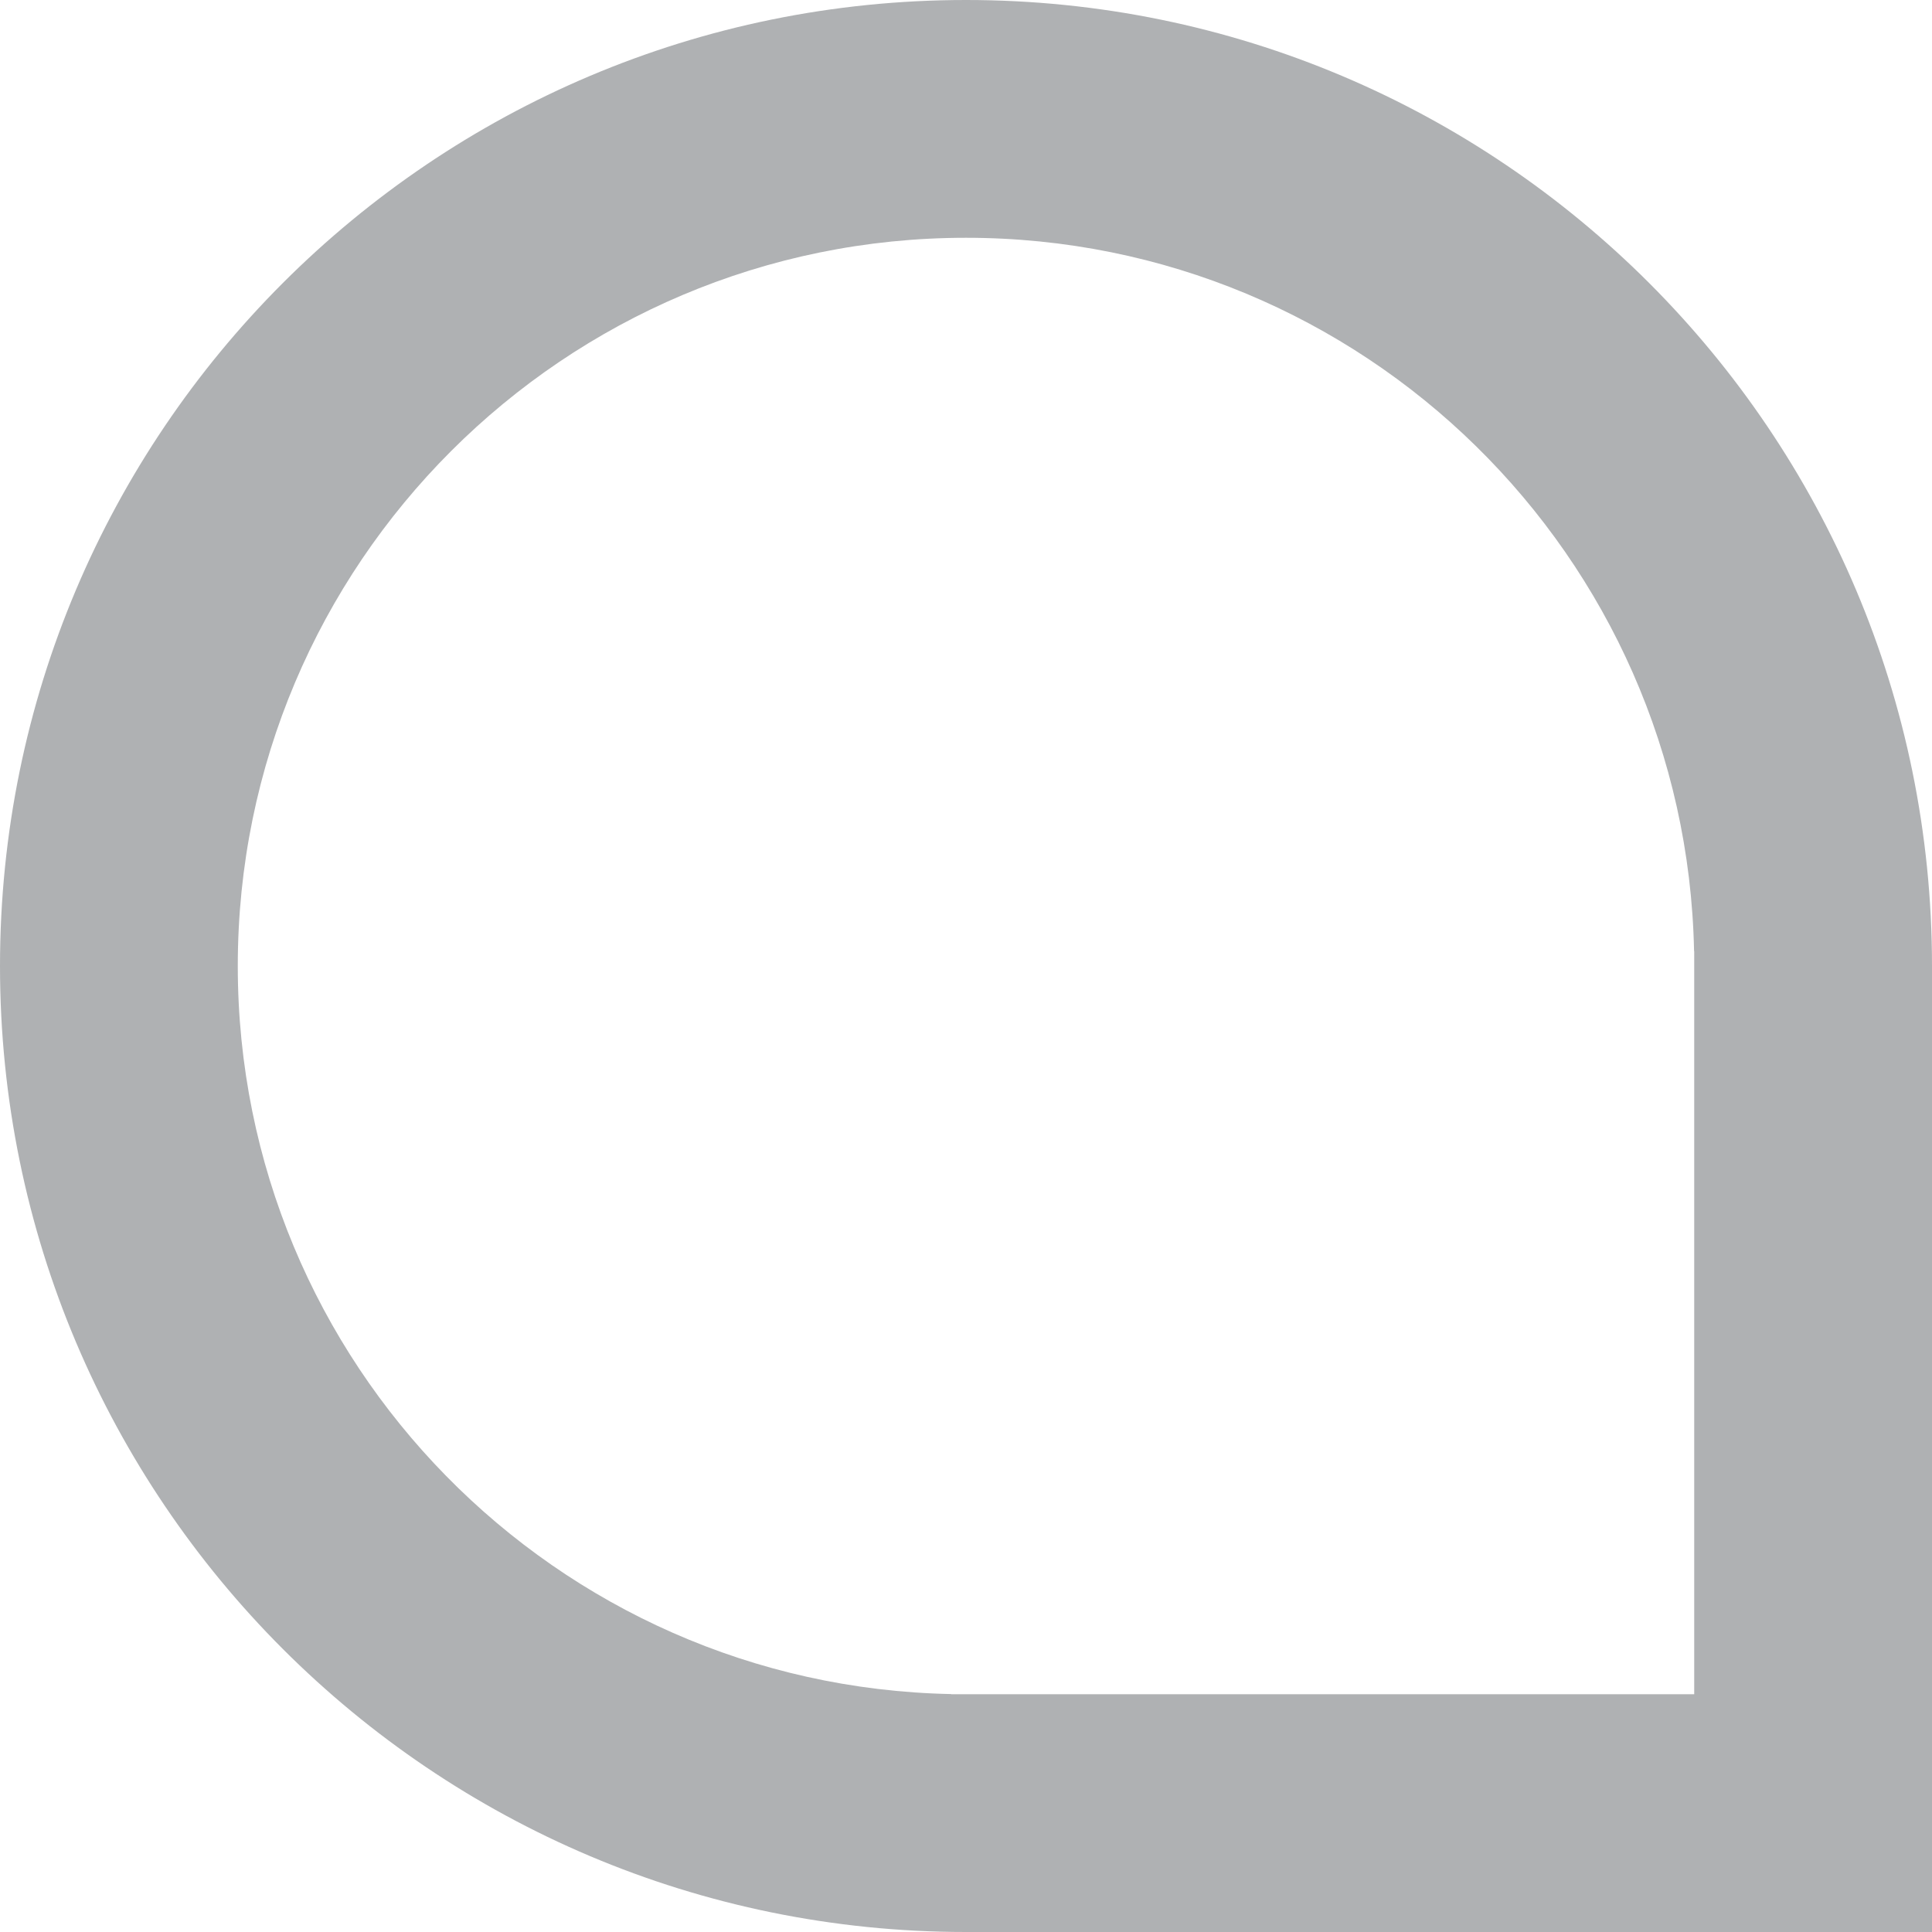 <svg width="13" height="13" viewBox="0 0 13 13" fill="none" xmlns="http://www.w3.org/2000/svg">
<path fill-rule="evenodd" clip-rule="evenodd" d="M6.499 11.4C6.499 11.4 6.5 11.4 6.5 11.4C6.5 11.4 6.501 11.4 6.501 11.4H11.4V6.4H11.399C11.346 3.74 9.173 1.6 6.5 1.6C3.794 1.6 1.6 3.794 1.6 6.5C1.6 9.173 3.74 11.346 6.4 11.399V11.4H6.499ZM13 6.5V13H6.5C2.91 13 0 10.09 0 6.5C0 2.91 2.91 0 6.5 0C10.09 0 13 2.91 13 6.5Z" fill="#AFB1B3"/>
</svg>
